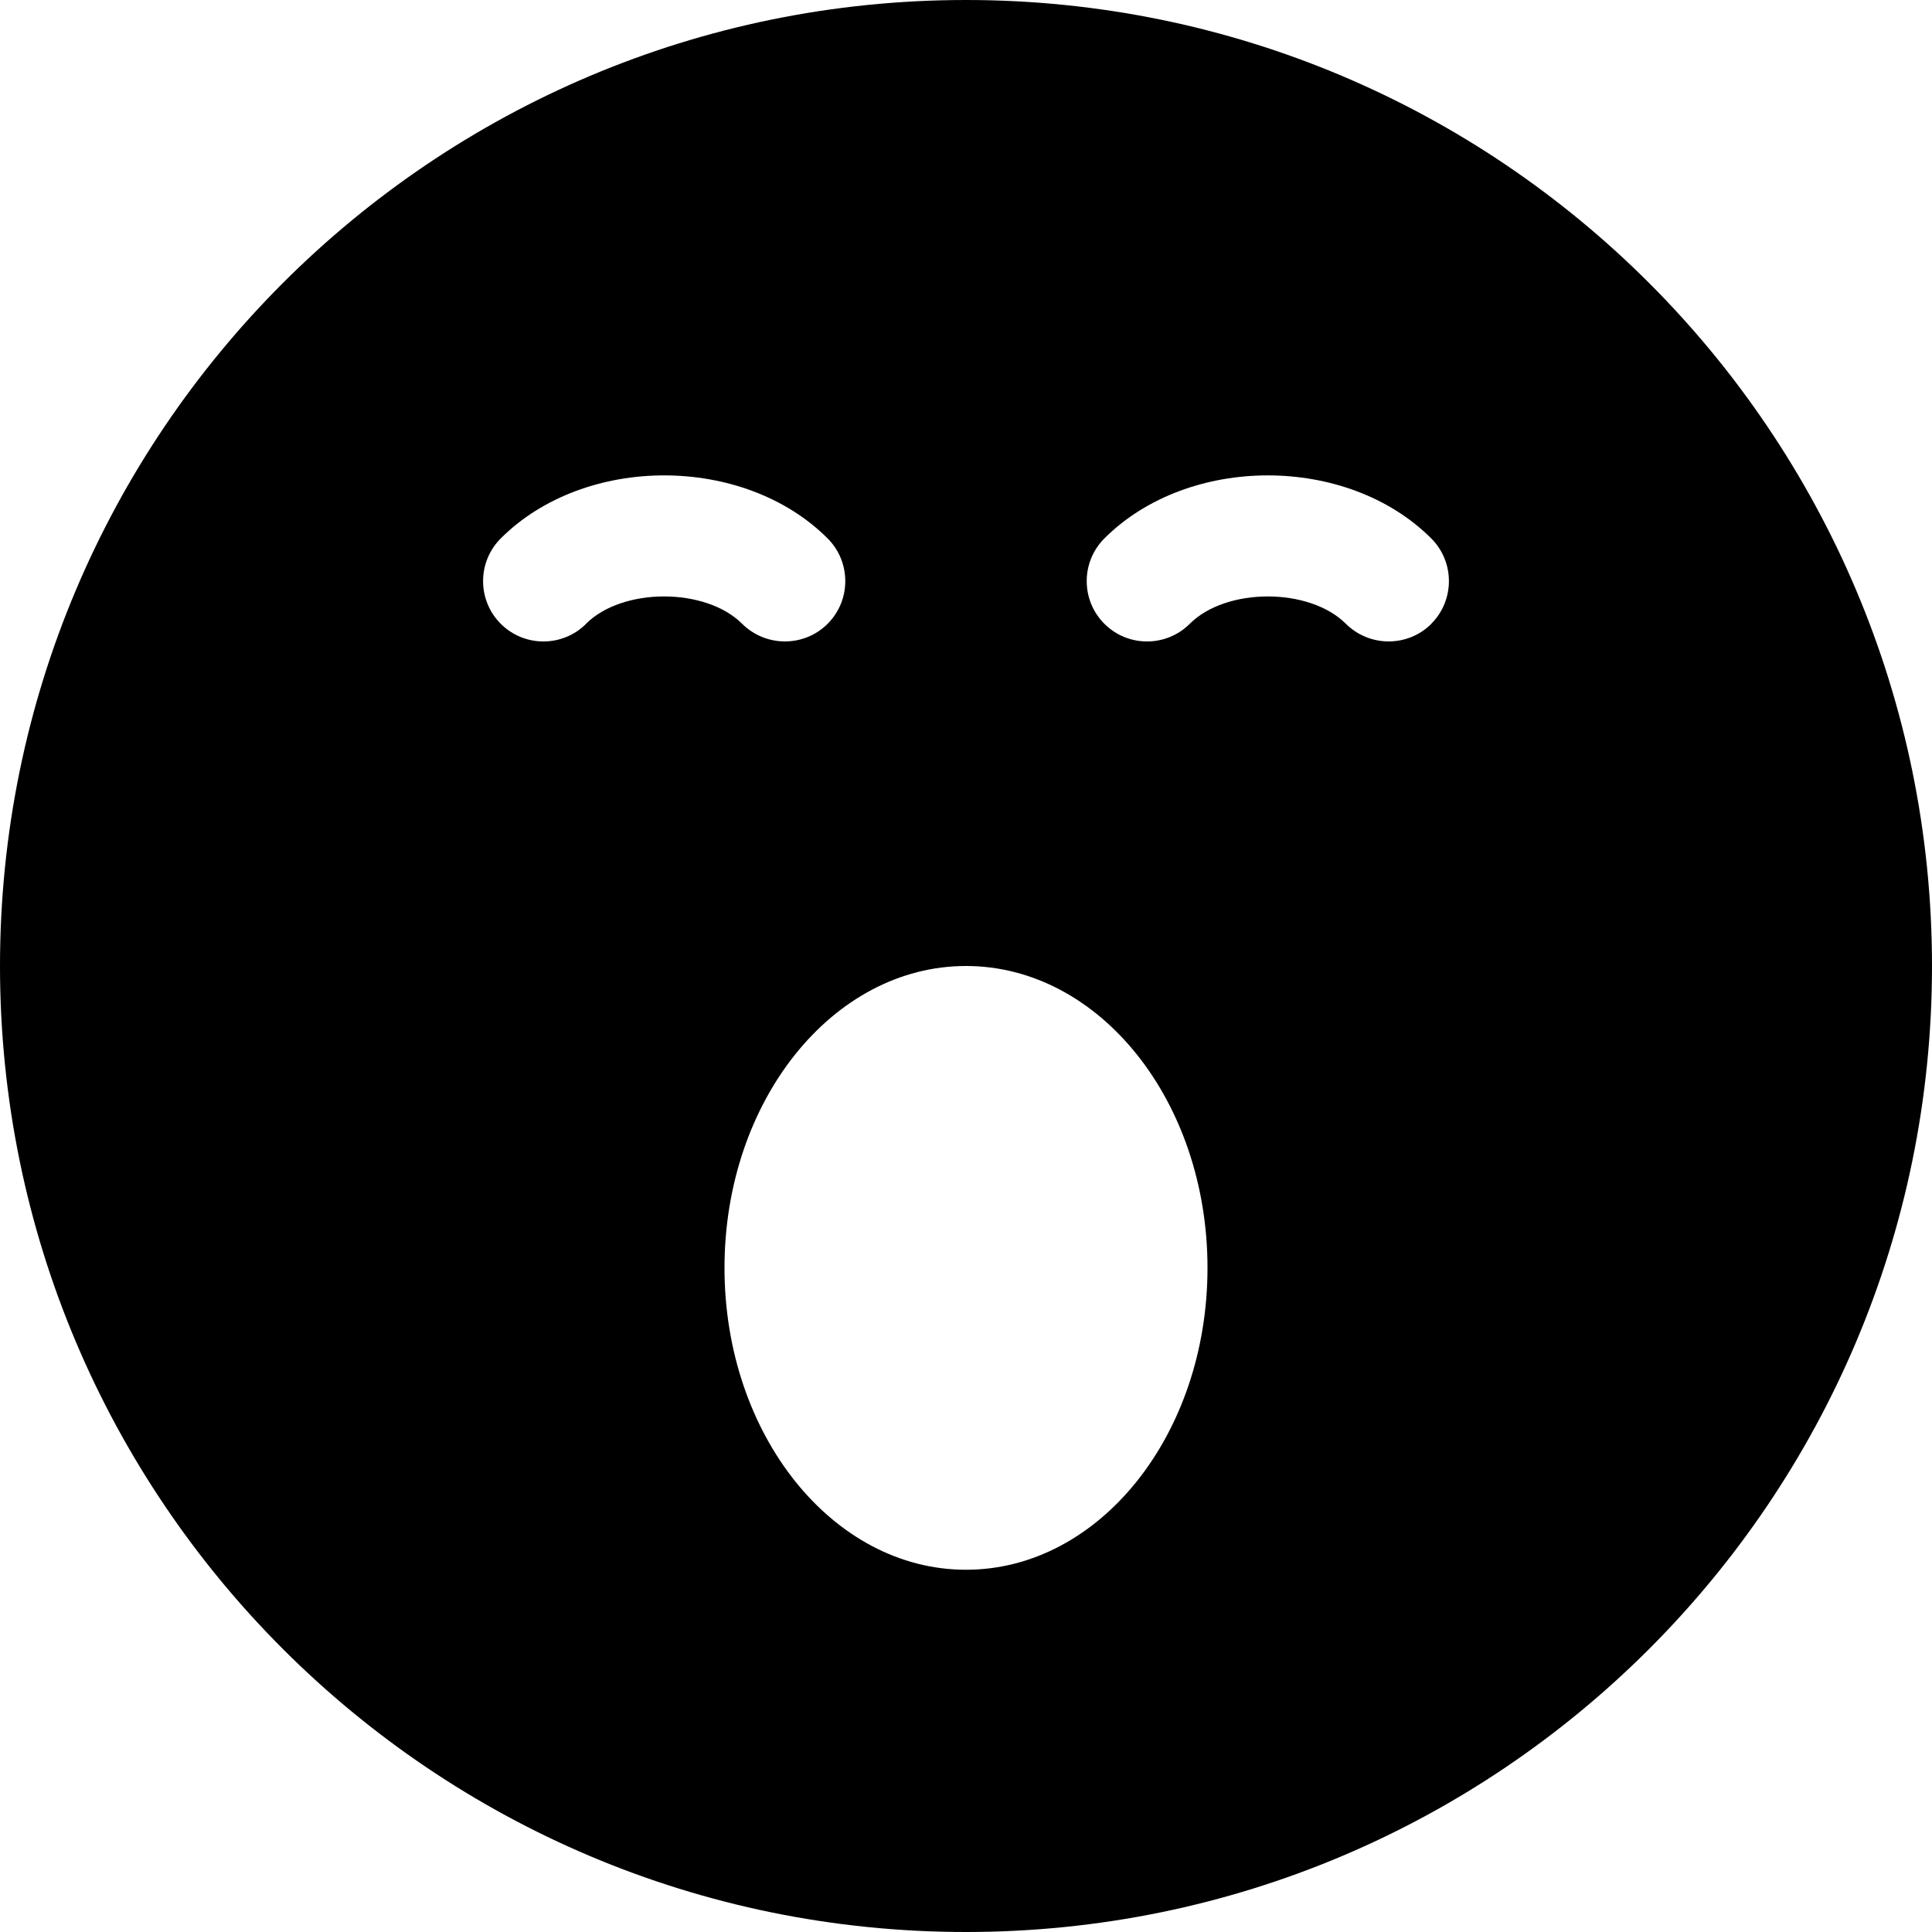 <?xml version="1.0" encoding="UTF-8"?>
<svg width="24" height="24" viewBox="0 0 16 16" fill="currentColor" xmlns="http://www.w3.org/2000/svg">
<path d="M8 0c-4.418 0-8 3.582-8 8s3.582 8 8 8 8-3.582 8-8-3.582-8-8-8zM4.854 5.166c-0.195 0.195-0.512 0.195-0.707 0s-0.195-0.512 0-0.707c0.696-0.696 2.011-0.696 2.707 0 0.195 0.195 0.195 0.512 0 0.707-0.098 0.098-0.226 0.146-0.354 0.146s-0.256-0.049-0.354-0.146c-0.302-0.302-0.991-0.302-1.293 0zM8 13c-1.105 0-2-1.119-2-2.5s0.895-2.5 2-2.5 2 1.119 2 2.5-0.895 2.5-2 2.5zM11.854 5.166c-0.098 0.098-0.226 0.146-0.354 0.146s-0.256-0.049-0.354-0.146c-0.302-0.302-0.991-0.302-1.293 0-0.195 0.195-0.512 0.195-0.707 0s-0.195-0.512 0-0.707c0.696-0.696 2.011-0.696 2.707 0 0.195 0.195 0.195 0.512 0 0.707z"/>
</svg>